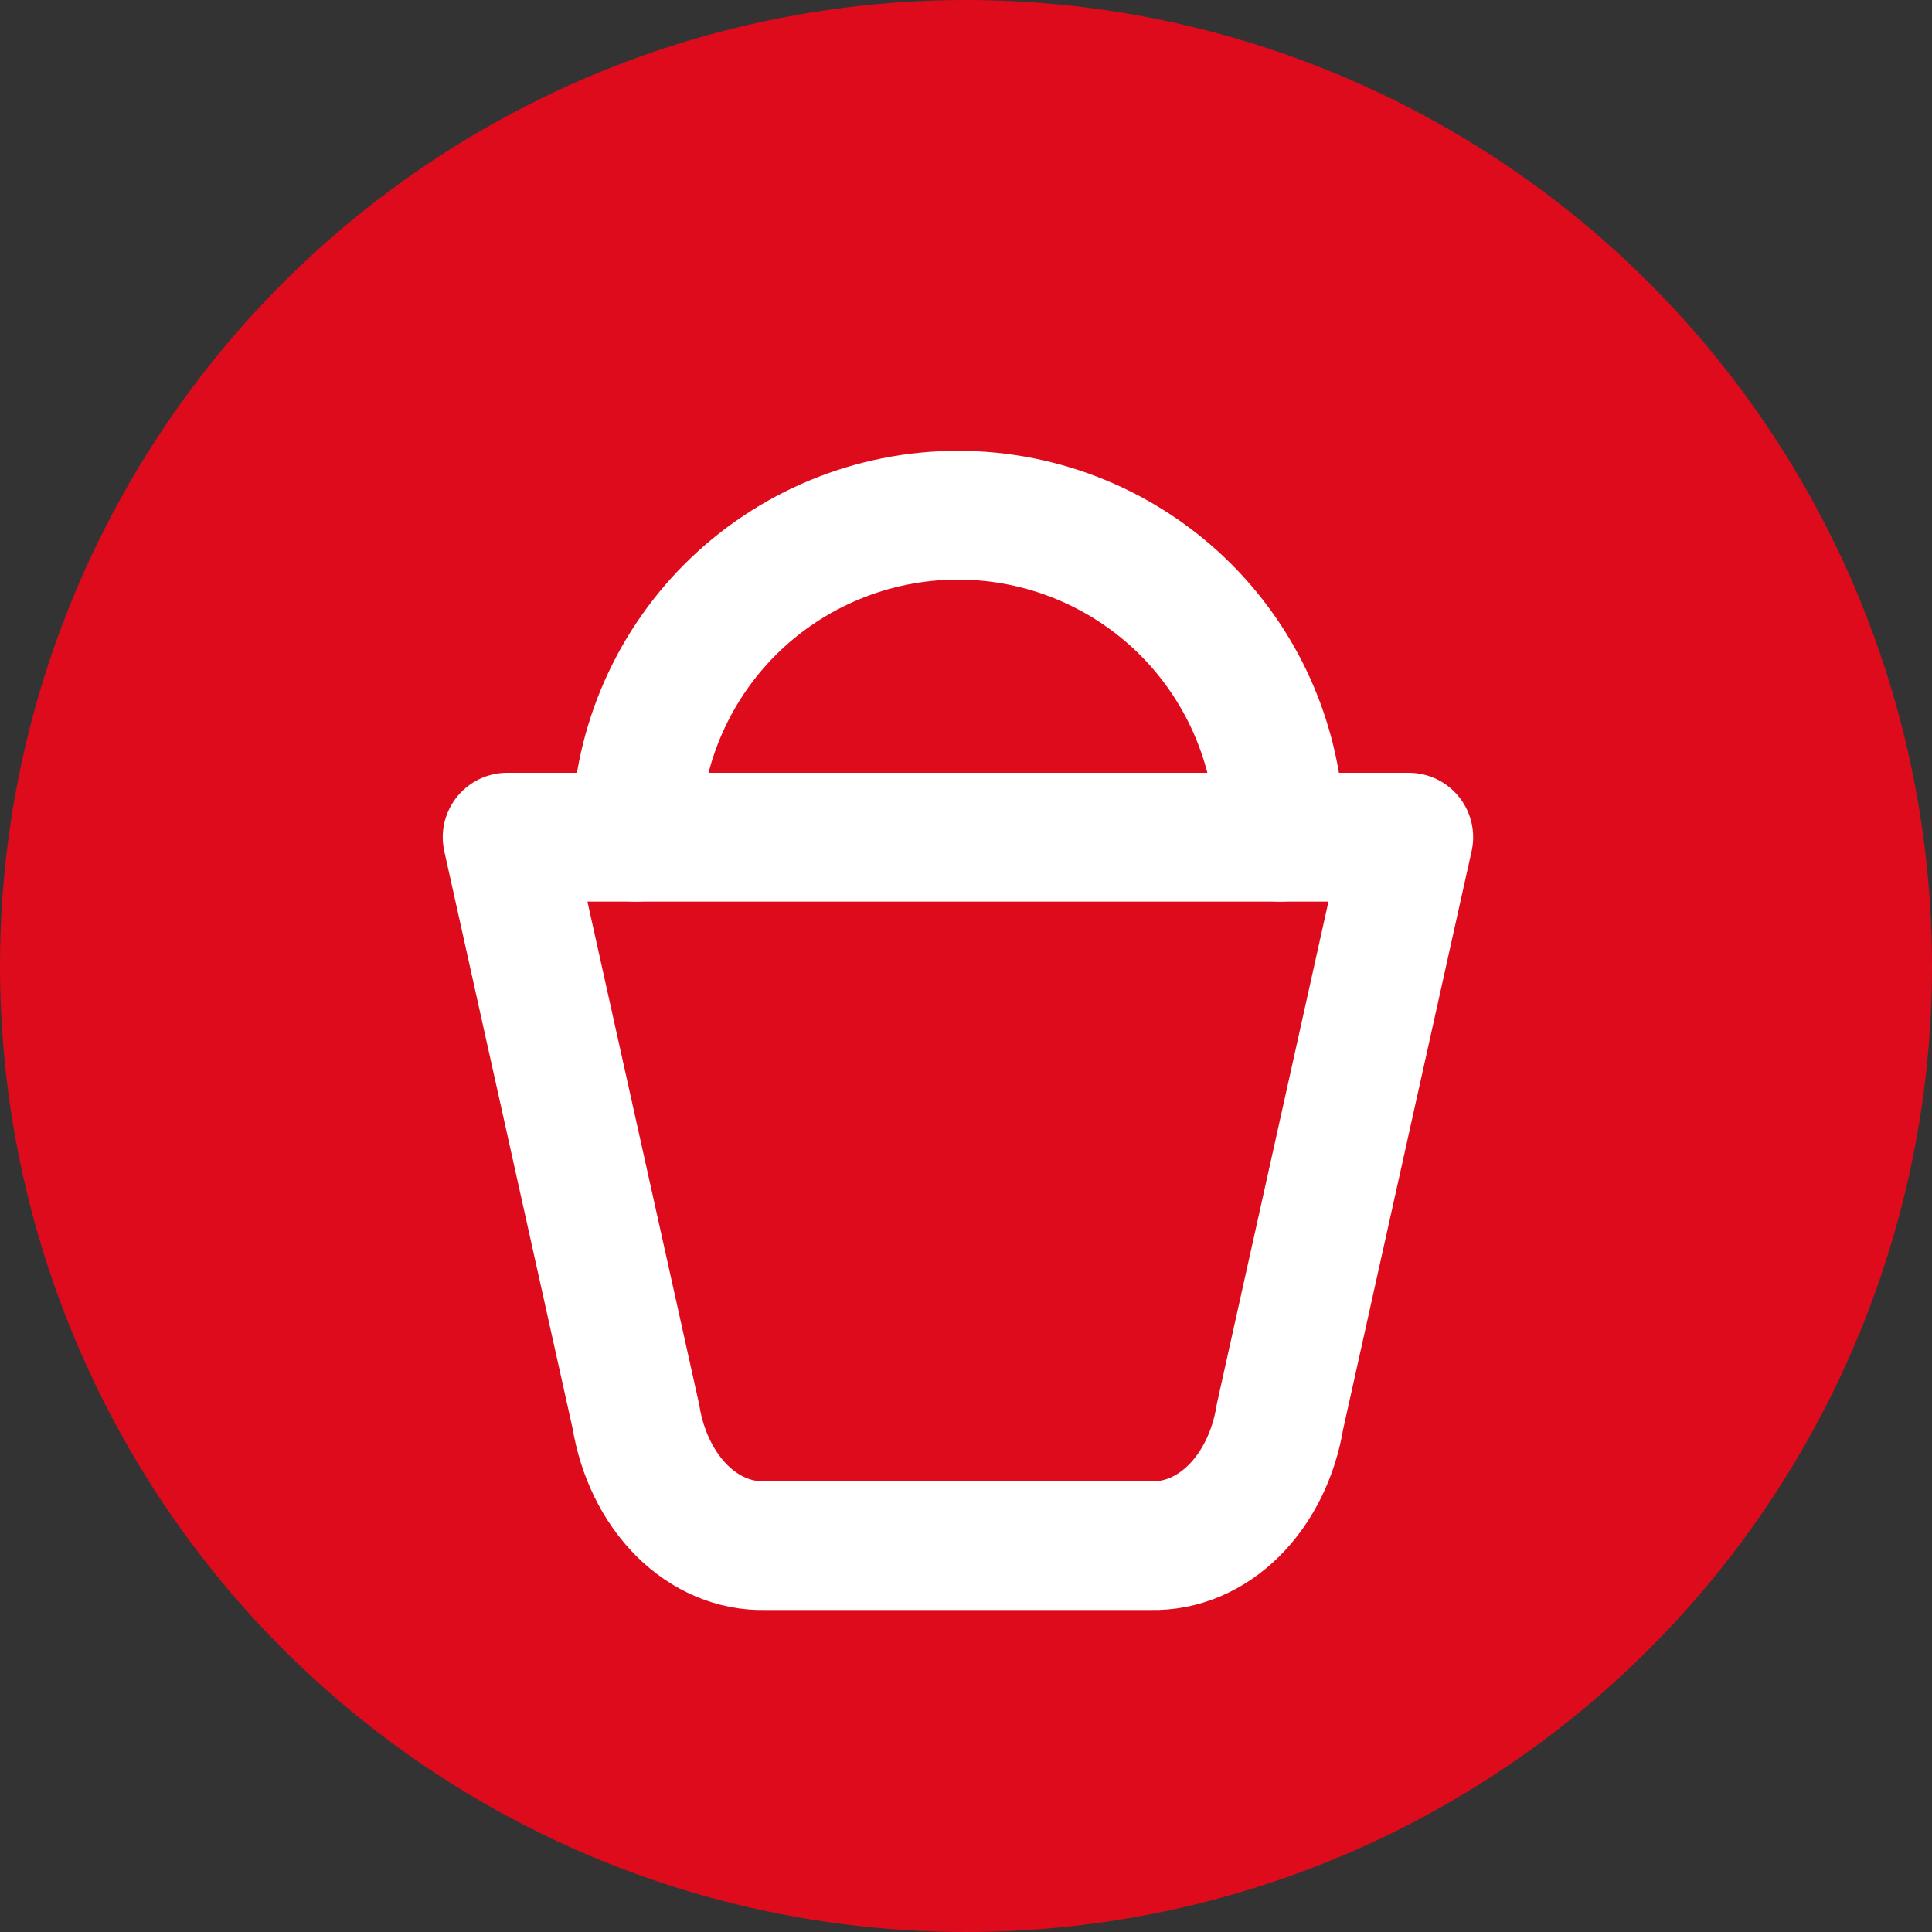<svg width="30" height="30" viewBox="0 0 30 30" fill="none" xmlns="http://www.w3.org/2000/svg">
<rect x="0" y="0" width="30" height="30" fill="#333333" stroke="none"/>
<circle cx="15" cy="15" r="15" fill="#DE0B1C"/>
<path d="M21.875 13L19.875 22C19.782 22.573 19.53 23.087 19.165 23.453C18.799 23.818 18.343 24.012 17.875 24H11.875C11.407 24.012 10.951 23.818 10.585 23.453C10.22 23.087 9.969 22.573 9.875 22L7.875 13H21.875Z" stroke="white" stroke-width="2" stroke-linecap="round" stroke-linejoin="round"/>
<path d="M9.875 13C9.875 11.674 10.402 10.402 11.339 9.464C12.277 8.527 13.549 8 14.875 8C16.201 8 17.473 8.527 18.411 9.464C19.348 10.402 19.875 11.674 19.875 13" stroke="white" stroke-width="2" stroke-linecap="round" stroke-linejoin="round"/>
</svg>
